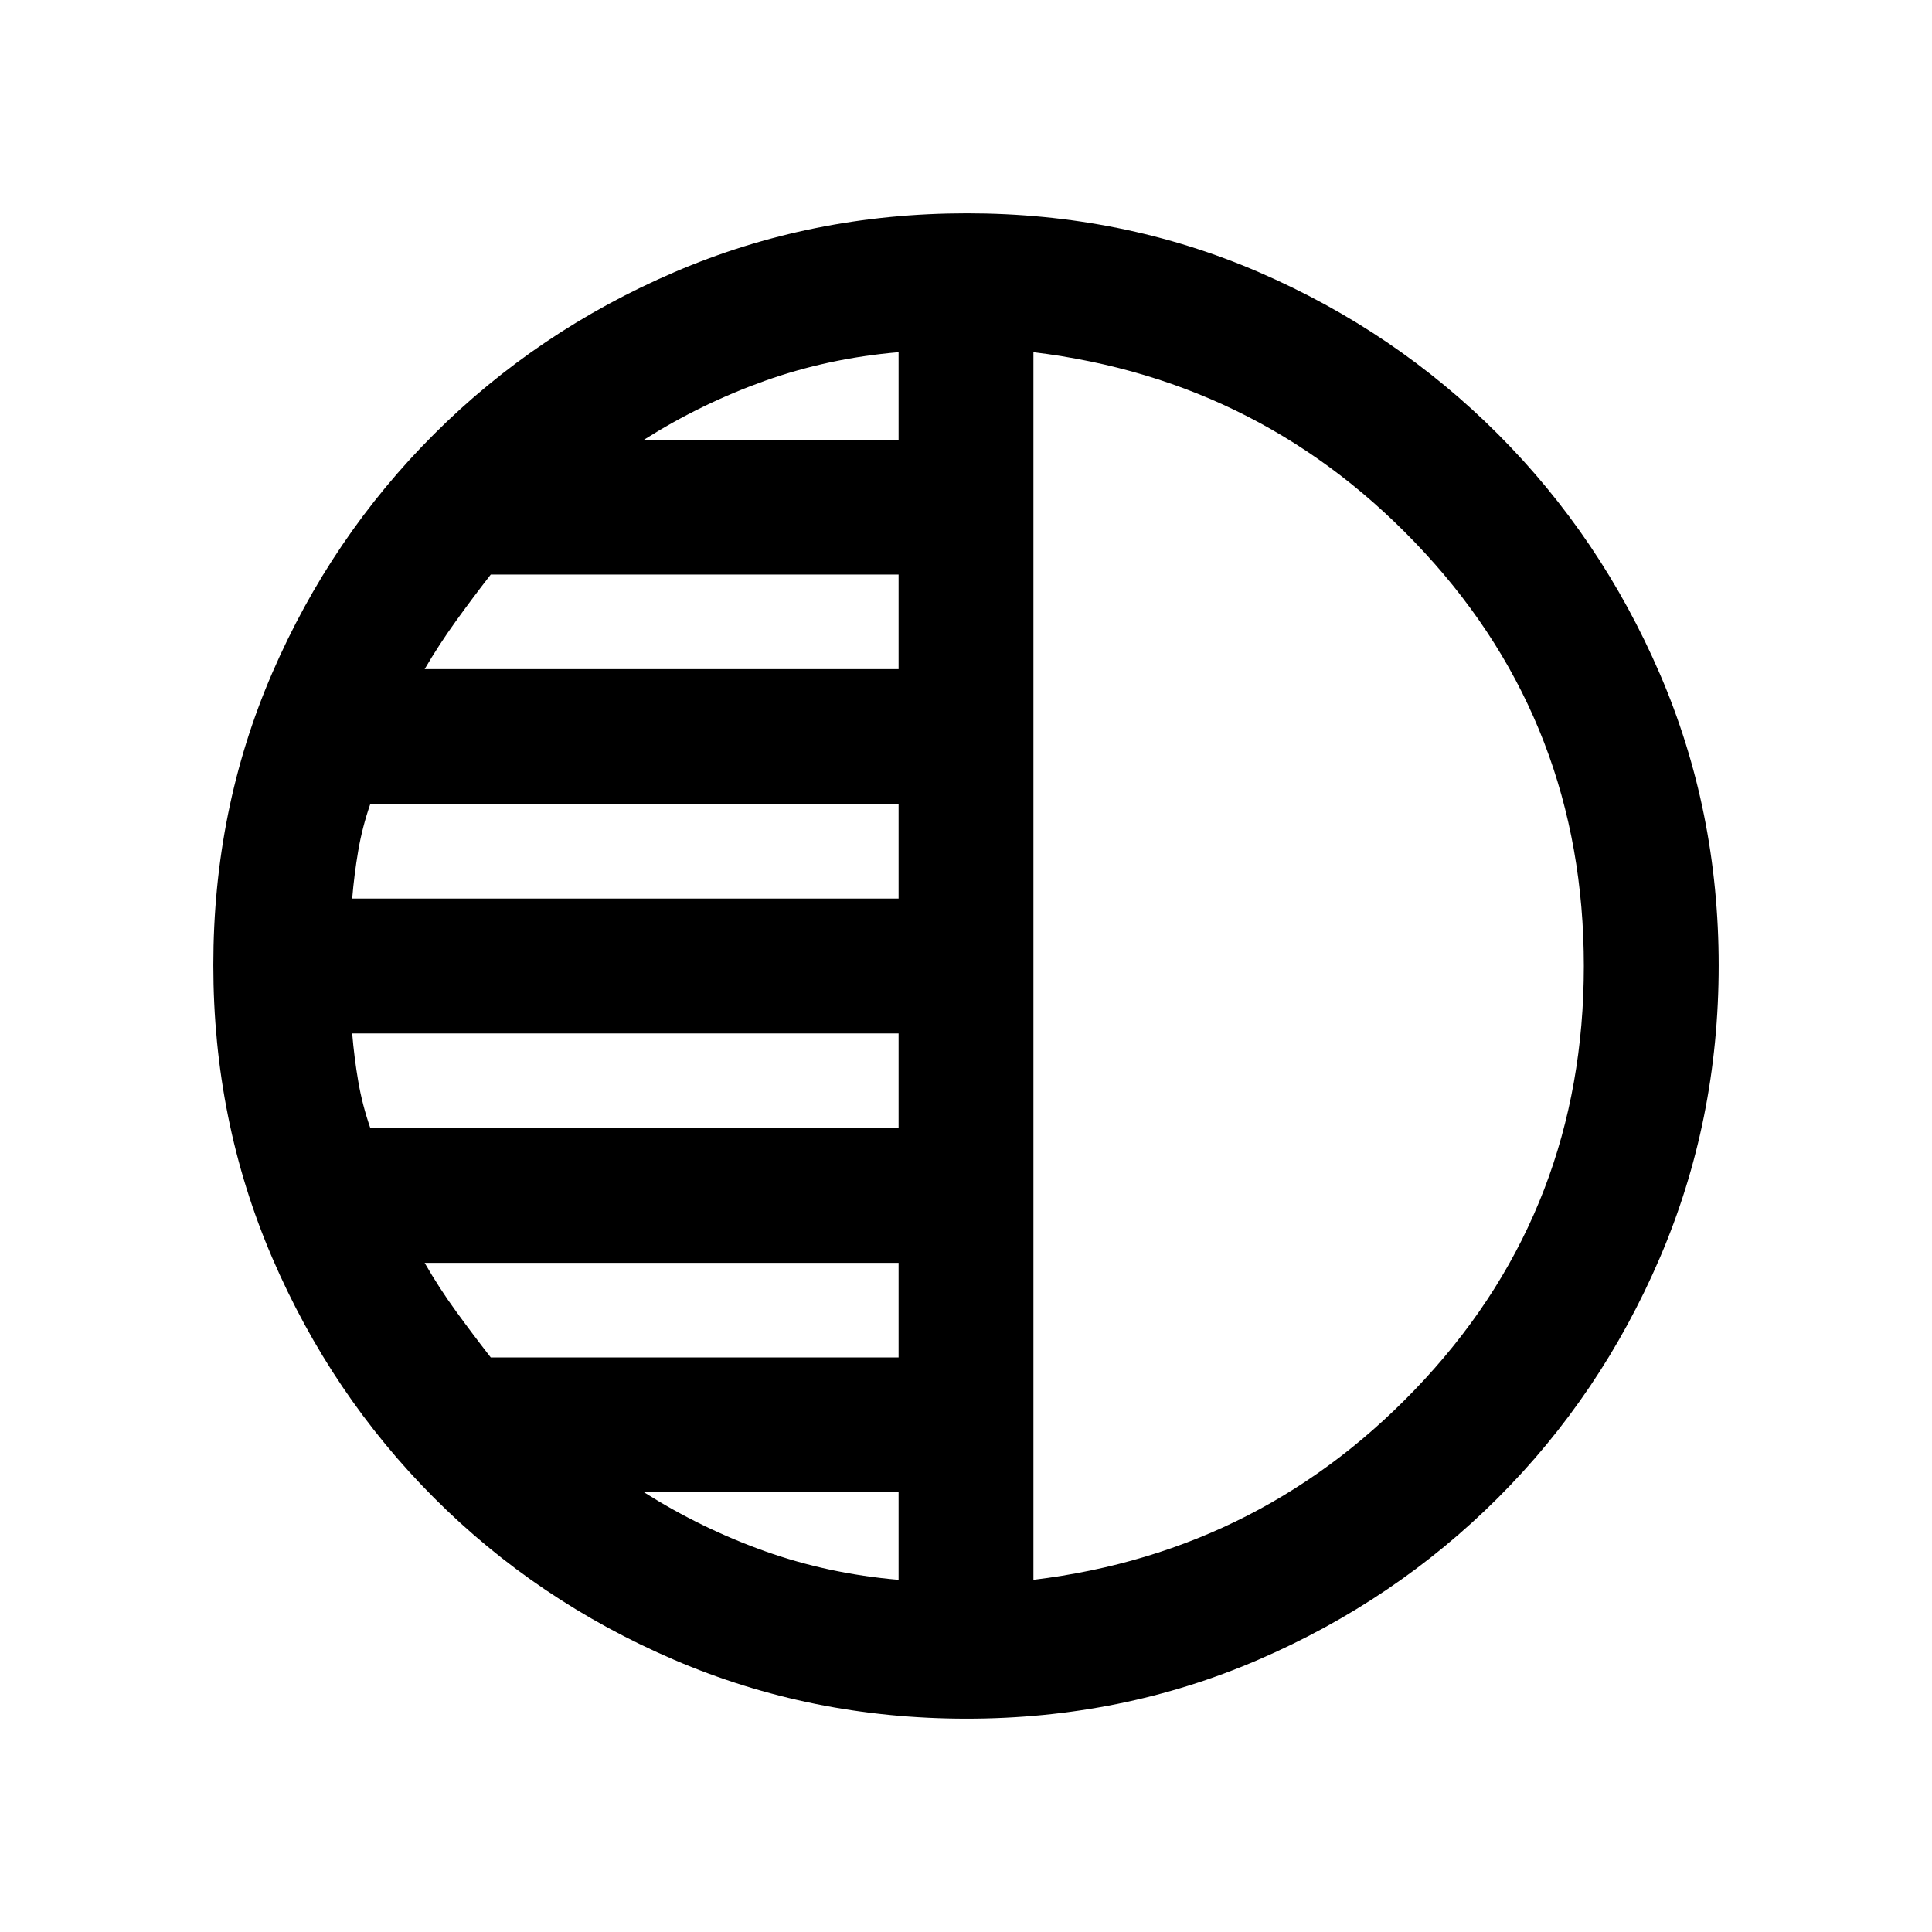 <svg xmlns="http://www.w3.org/2000/svg" height="20" viewBox="0 -960 960 960" width="20"><path d="M480.28-106q-77.19 0-145.35-29.26-68.15-29.27-119.29-80.5Q164.5-267 135.25-335.05 106-403.09 106-480.46q0-77.45 29.26-145.11 29.27-67.65 80.5-118.79Q267-795.5 335.05-824.75 403.09-854 480.46-854q77.45 0 145.11 29.26 67.65 29.27 118.79 80.5Q795.5-693 824.75-625.19T854-480.28q0 77.19-29.26 145.35-29.27 68.15-80.5 119.29Q693-164.5 625.19-135.25T480.28-106Zm33.22-679v610Q629-189 708-274.75T787-480q0-119.5-79-205.25T513.5-785Zm-67 43.5V-785q-35 3-66.5 14.25t-60 29.25h126.5Zm0 114v-47H243.85q-9.05 11.62-17.45 23.31Q218-639.5 211-627.5h235.5Zm0 114v-47H184q-4 11.5-6 23.25t-3 23.75h271.5Zm0 114v-47H175q1 12 3 23.75t6 23.25h262.5Zm0 114v-47H211q7.33 12.71 15.57 24.04 8.23 11.34 17.28 22.96H446.5Zm0 110.5v-43.5H320q28.5 18 60 29.25T446.5-175Zm67-305Z"/></svg>